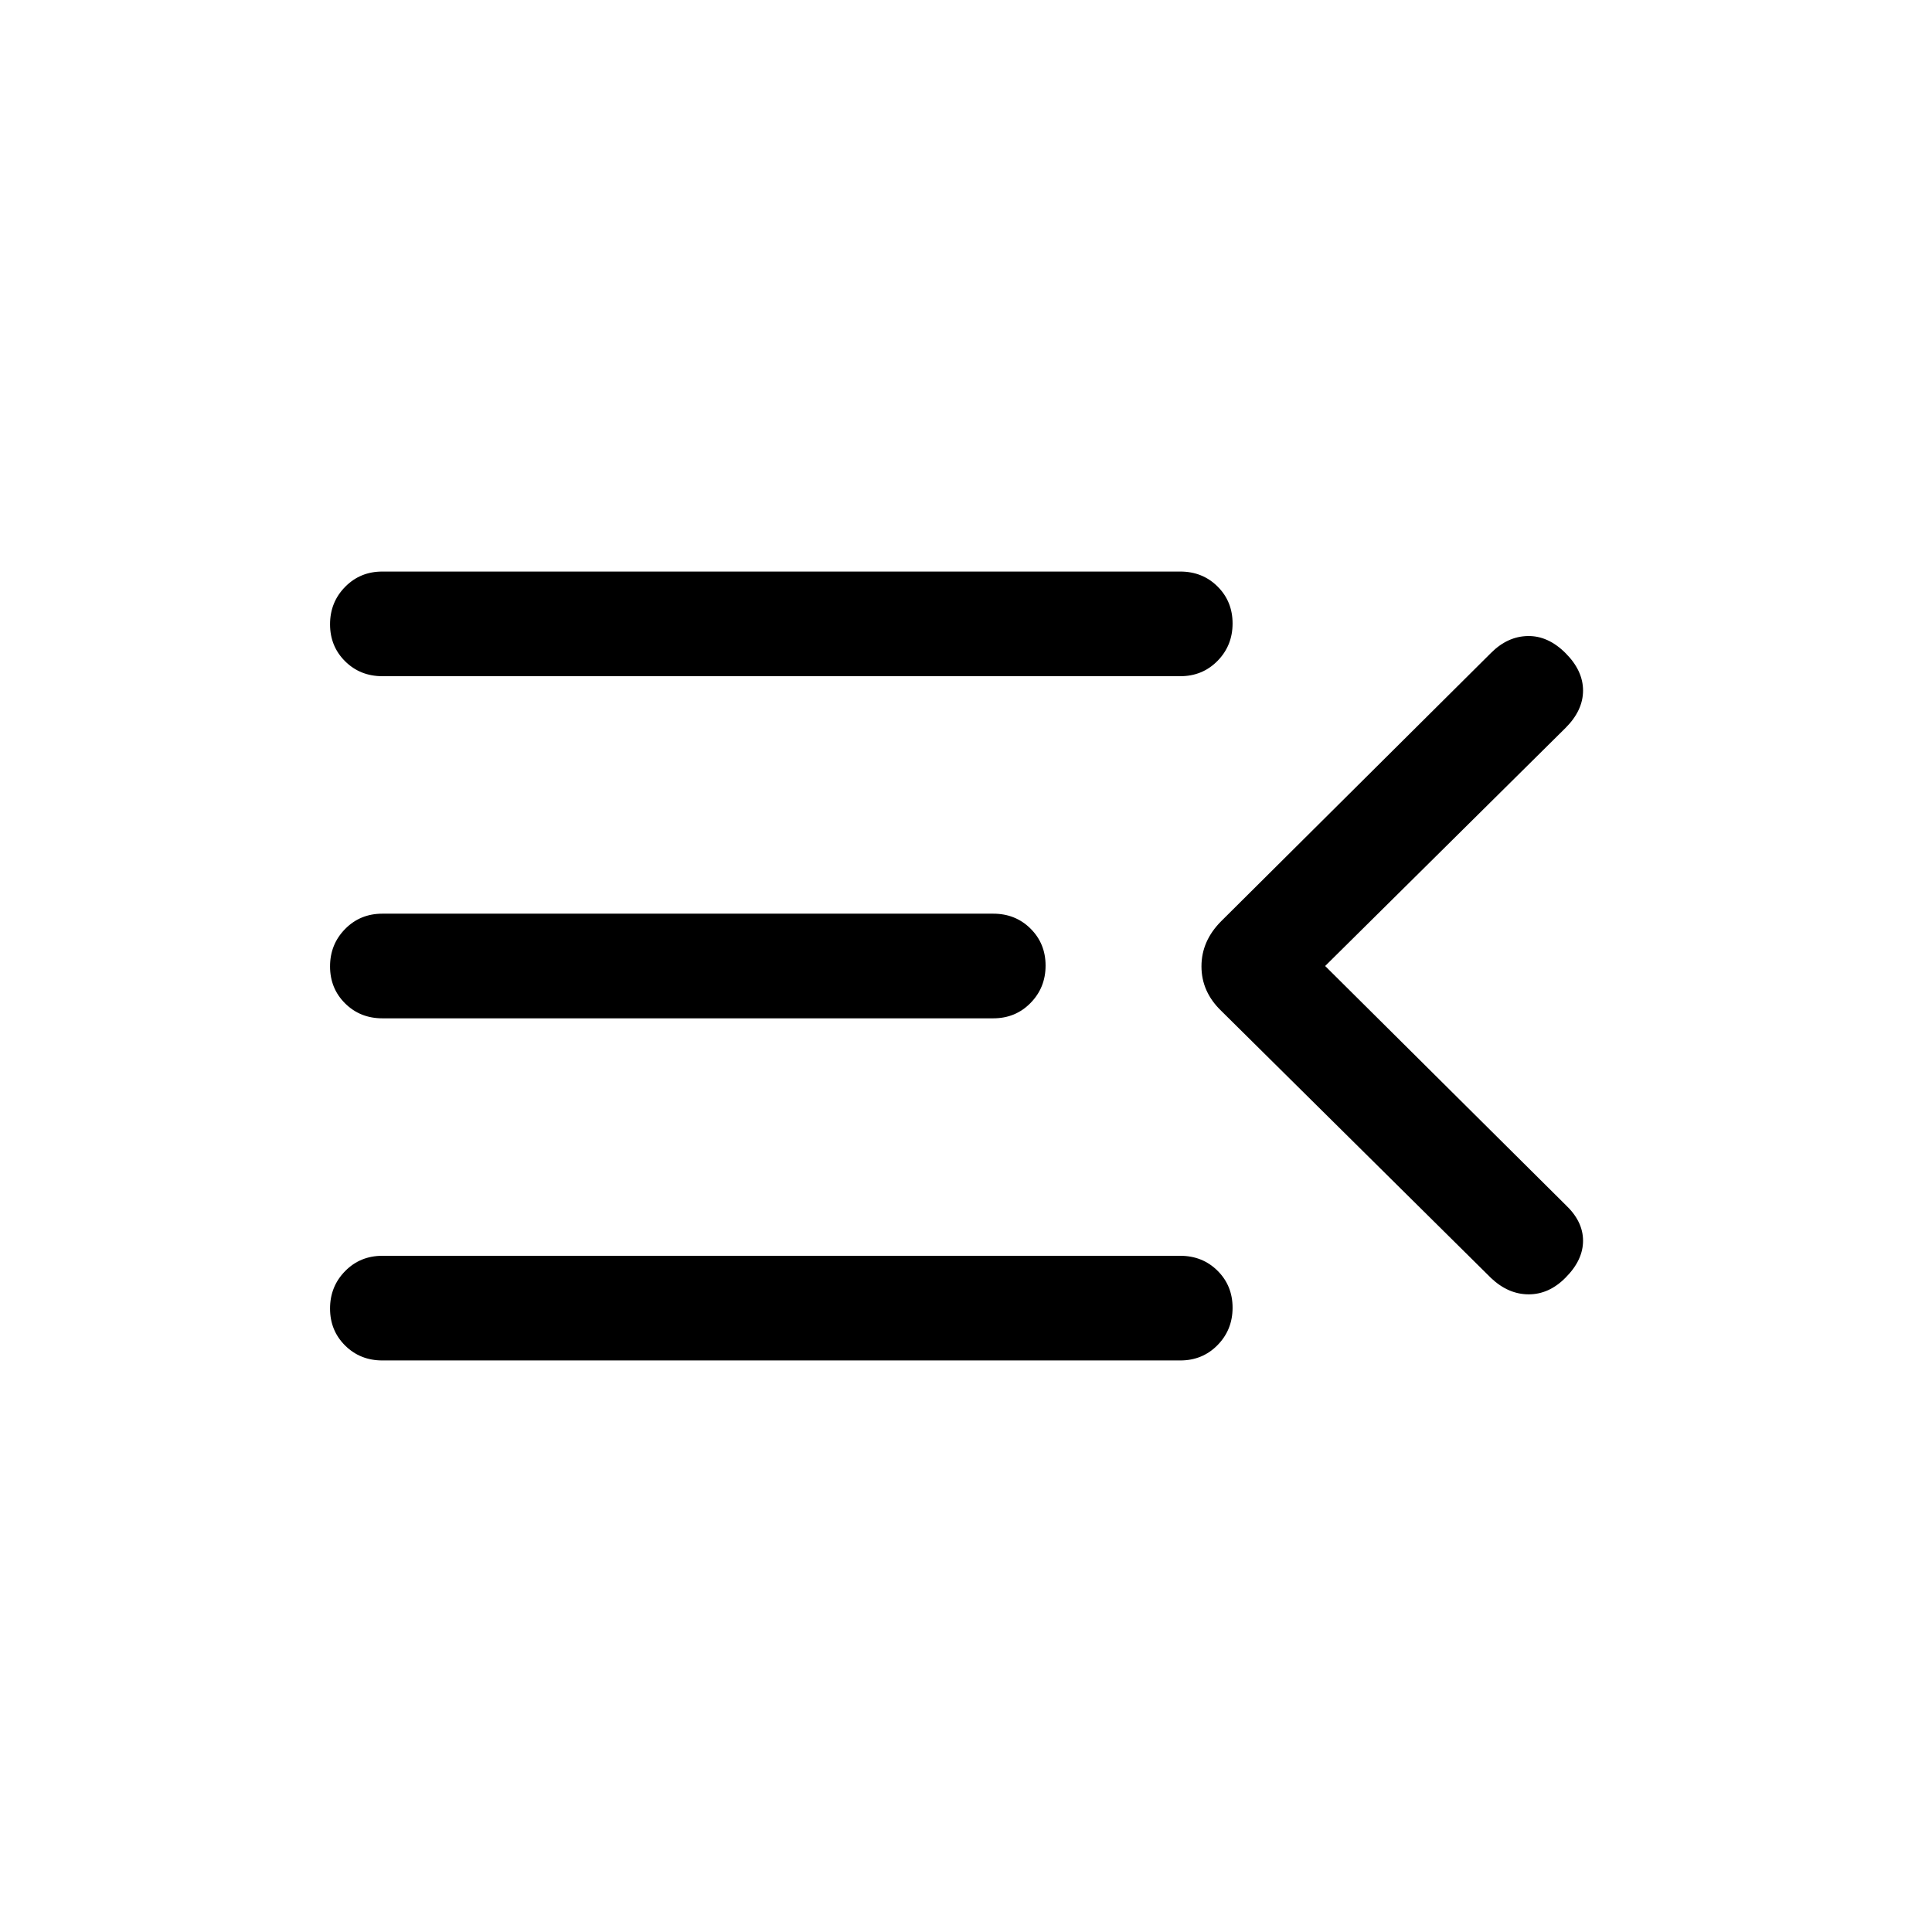 <svg viewBox="0 -960 960 960"><path d="M190-284q-11.05 0-18.52-7.42-7.48-7.42-7.48-18.38 0-10.97 7.48-18.58Q178.95-336 190-336h396.46q11.05 0 18.53 7.42 7.47 7.42 7.47 18.38 0 10.97-7.47 18.58-7.48 7.62-18.53 7.62H190Zm550.91-40.94L606.85-457.69q-9.85-9.48-9.85-22.13 0-12.64 9.85-22.49L740.91-635.6q8.17-8.17 18.24-8.36 10.08-.19 18.77 8.5t8.69 18.58q0 9.88-8.69 18.57L658.46-480l119.46 118.69q8.69 8.18 8.69 17.82t-8.69 18.34q-8.18 8.3-18.32 8.3t-18.69-8.09ZM190-454q-11.05 0-18.52-7.42-7.48-7.42-7.48-18.38 0-10.97 7.48-18.58Q178.95-506 190-506h303.54q11.05 0 18.52 7.42 7.48 7.42 7.48 18.38 0 10.97-7.48 18.58-7.47 7.62-18.52 7.62H190Zm0-170q-11.05 0-18.52-7.42-7.48-7.42-7.48-18.38 0-10.97 7.48-18.58Q178.95-676 190-676h396.46q11.05 0 18.53 7.42 7.47 7.42 7.47 18.38 0 10.97-7.47 18.58-7.48 7.62-18.53 7.62H190Z"/></svg>